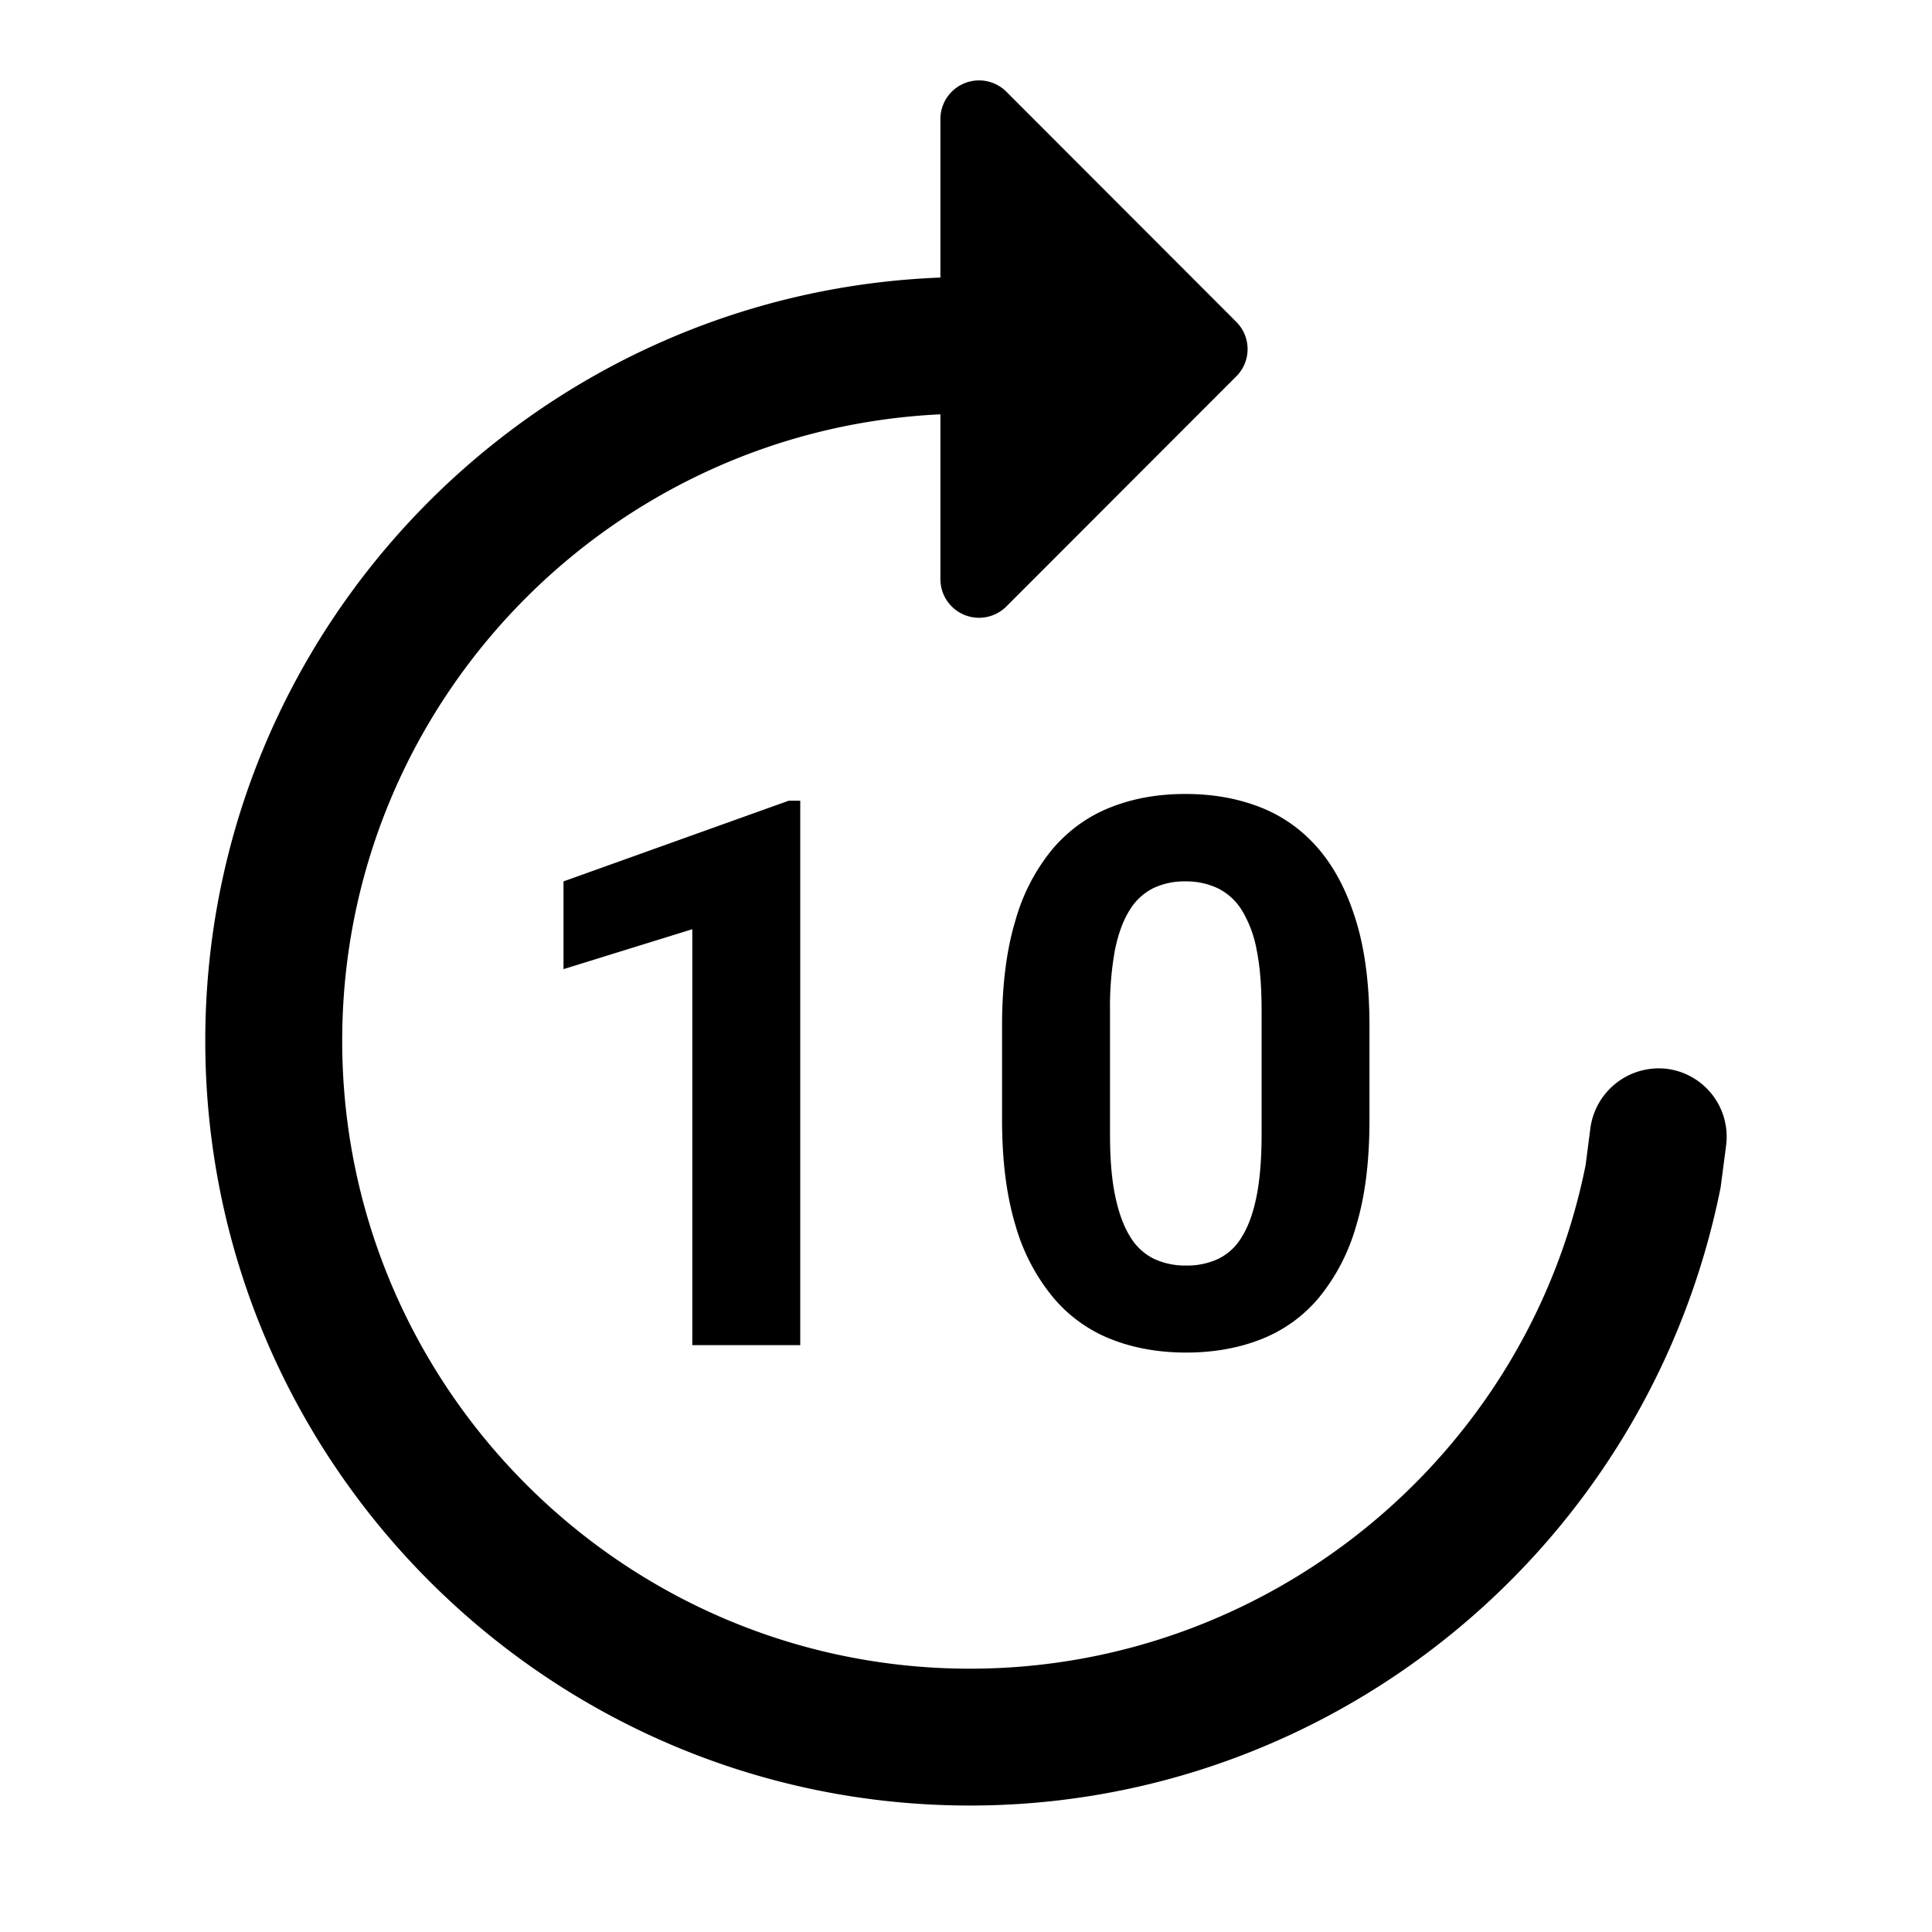 <svg height="24" viewBox="0 0 24 24" width="24" xmlns="http://www.w3.org/2000/svg">
    <symbol id="svg-seek-forward-10" viewBox="0 0 24 24">
        <path d="m11.682 1.48a.48.48 0 0 1 .82-.34l2.855 2.858a.478.478 0 0 1 0 .678l-2.855 2.857a.48.48 0 0 1 -.82-.34v-2.046c-4.129.194-7.431 3.606-7.431 7.782 0 4.3 3.499 7.8 7.799 7.8 3.704 0 6.92-2.63 7.647-6.255l.06-.465a.858.858 0 0 1 .954-.731.85.85 0 0 1 .731.954l-.068.52c-.896 4.472-4.813 7.677-9.324 7.677-5.238 0-9.5-4.261-9.5-9.5 0-5.114 4.065-9.286 9.132-9.481zm3.044 8.383c.34 0 .65.055.93.165s.52.281.721.514c.201.234.357.532.468.896.112.363.167.8.167 1.305v1.173c0 .508-.054.944-.164 1.307a2.47 2.47 0 0 1 -.464.897 1.776 1.776 0 0 1 -.719.517c-.28.11-.59.165-.93.165s-.65-.055-.93-.165a1.795 1.795 0 0 1 -.72-.517 2.46 2.46 0 0 1 -.47-.897c-.11-.363-.167-.799-.167-1.307v-1.173c0-.506.055-.942.165-1.305a2.42 2.42 0 0 1 .466-.896c.201-.233.441-.405.72-.514.277-.11.586-.165.927-.165zm-4.785.084v6.763h-1.341v-5.167l-1.6.496v-1.09l2.797-1.002zm4.785 1.002a.9.9 0 0 0 -.397.083.716.716 0 0 0 -.294.271c-.08.125-.142.29-.184.494a3.914 3.914 0 0 0 -.062.756v1.54c0 .303.021.56.065.766.043.207.105.375.185.503a.71.71 0 0 0 .297.276.919.919 0 0 0 .4.083.919.919 0 0 0 .398-.083.687.687 0 0 0 .294-.276c.08-.128.14-.296.182-.503.041-.207.062-.463.062-.766v-1.54c0-.3-.02-.552-.062-.756a1.445 1.445 0 0 0 -.186-.494.733.733 0 0 0 -.299-.27.919.919 0 0 0 -.399-.084z" fill="currentColor" fill-rule="evenodd"></path>
    </symbol>
    <use href="#svg-seek-forward-10"></use>
</svg>
